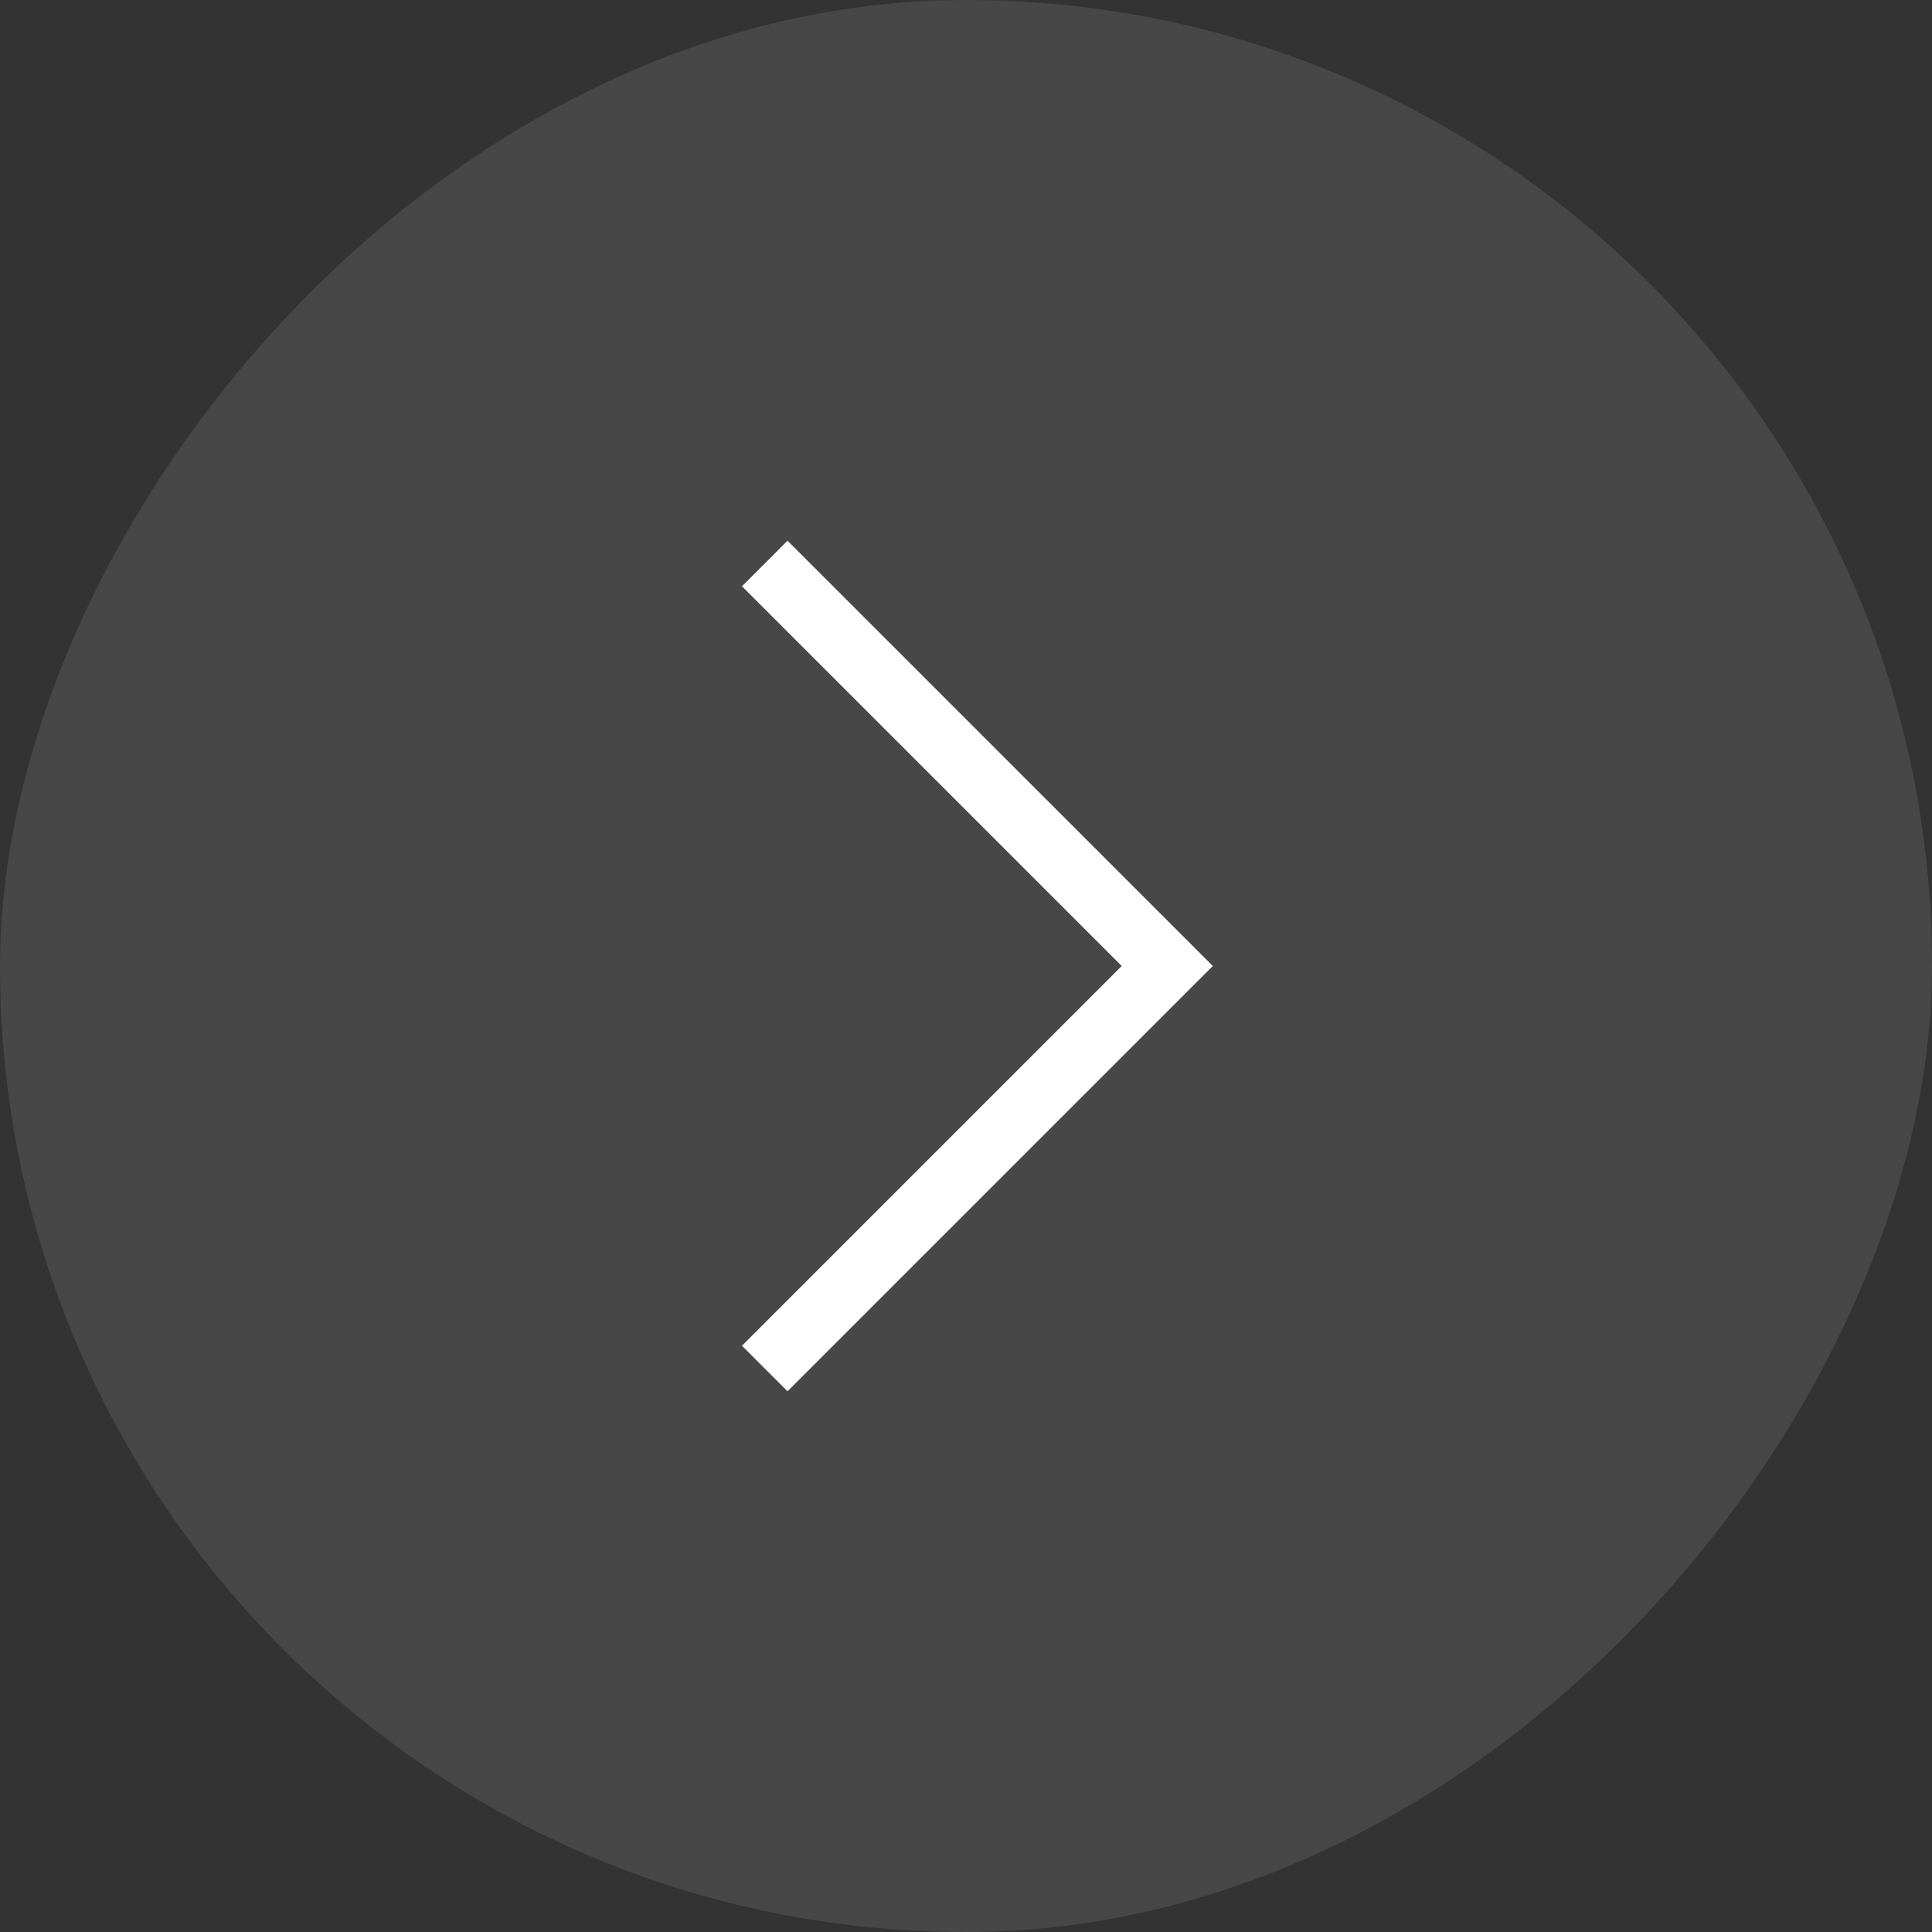 <svg width="48" height="48" viewBox="0 0 48 48" fill="none" xmlns="http://www.w3.org/2000/svg">
<rect x="0" y="0" width="48" height="48" fill="#333333" stroke="none"/>
<rect width="48" height="48" rx="24" transform="matrix(-1 0 0 1 48 0)" fill="#999999" fill-opacity="0.2"/>
<path d="M19 14L29 24L19 34" stroke="white" stroke-width="1.6"/>
</svg>
